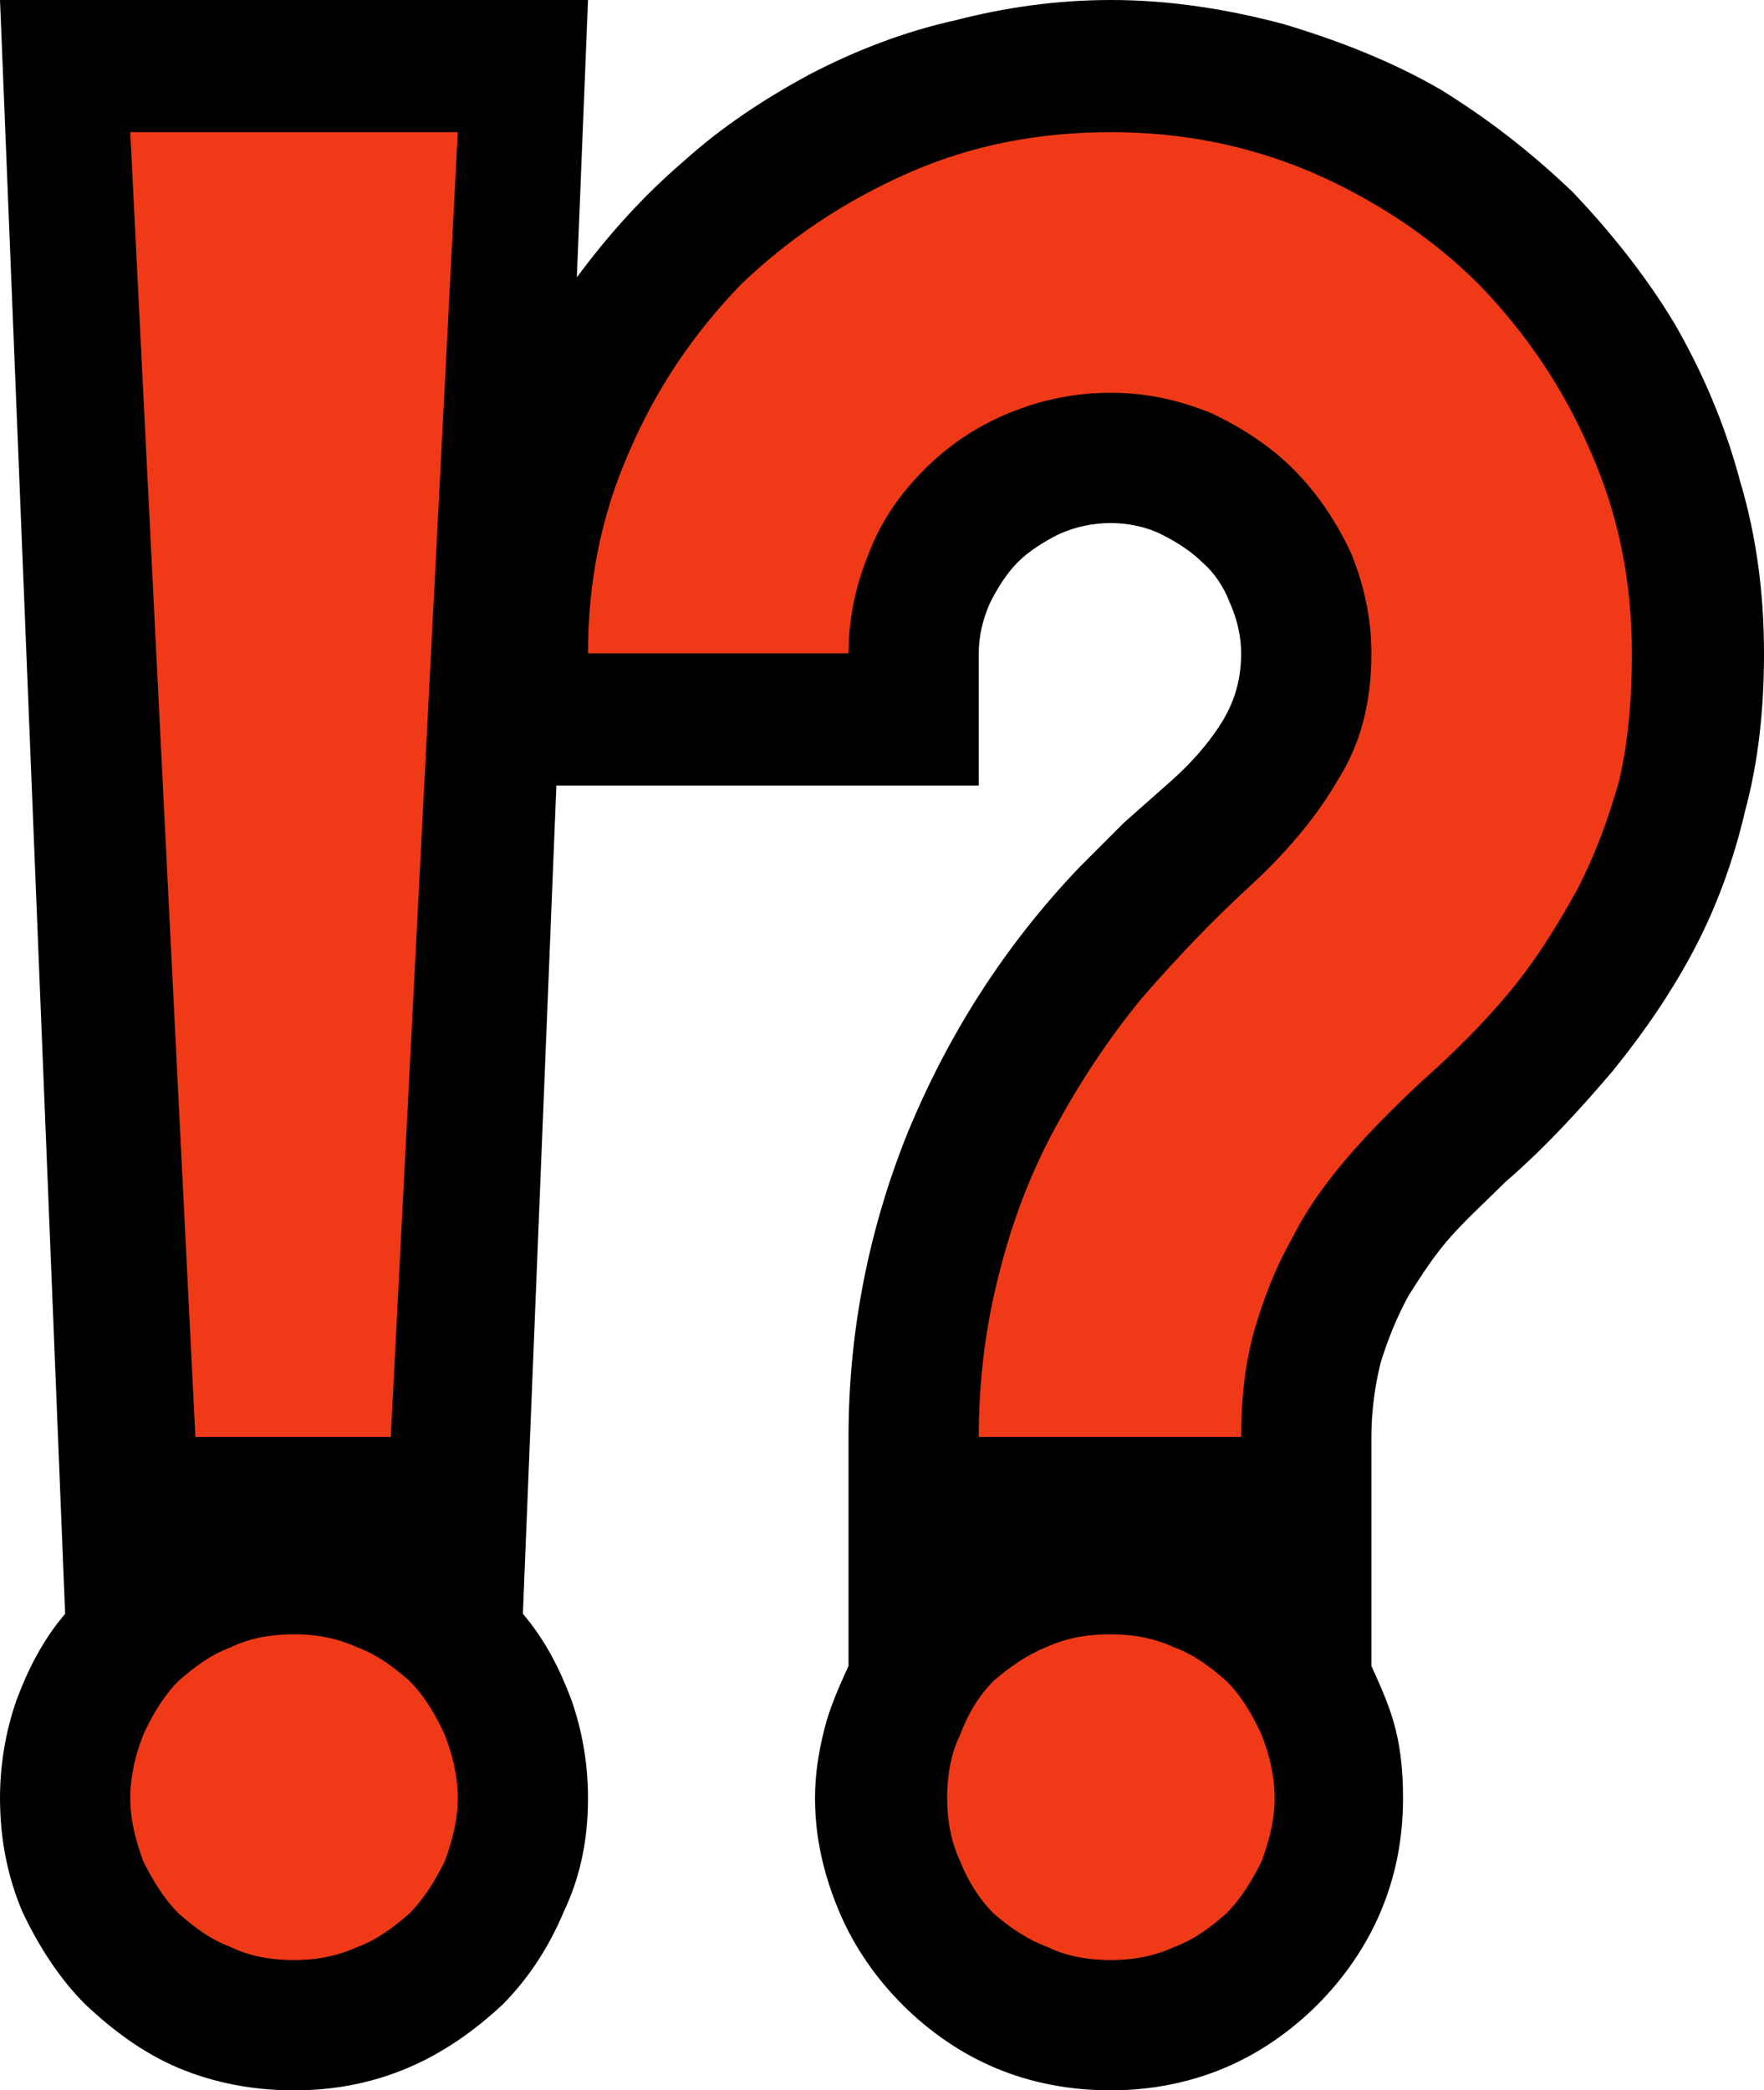 <?xml version="1.0" encoding="UTF-8" standalone="no"?>
<svg
   width="14.22"
   height="16.845"
   viewBox="0 0 14.22 16.845"
   version="1.1"
   xml:space="preserve"
   style="clip-rule:evenodd;fill-rule:evenodd;stroke-linejoin:round;stroke-miterlimit:2"
   id="svg20568"
   sodipodi:docname="emojis.svg"
   xmlns:inkscape="http://www.inkscape.org/namespaces/inkscape"
   xmlns:sodipodi="http://sodipodi.sourceforge.net/DTD/sodipodi-0.dtd"
   xmlns="http://www.w3.org/2000/svg"
   xmlns:svg="http://www.w3.org/2000/svg"><defs
     id="defs20572" /><sodipodi:namedview
     id="namedview20570"
     pagecolor="#505050"
     bordercolor="#eeeeee"
     borderopacity="1"
     inkscape:pageshadow="0"
     inkscape:pageopacity="0"
     inkscape:pagecheckerboard="0" /><g
     transform="matrix(0.24,0,0,0.24,-135.301,-975.561)"
     id="g20566"><g
       transform="matrix(62.5,0,0,62.5,555.942,4121.9)"
       id="g19134"><path
         d="m 0.722,-0.913 c 0.032,0 0.063,0.005 0.093,0.013 0.03,0.009 0.058,0.02 0.084,0.035 0.026,0.016 0.049,0.034 0.071,0.055 0.021,0.022 0.04,0.046 0.055,0.071 0.015,0.026 0.027,0.054 0.035,0.084 0.009,0.03 0.013,0.061 0.013,0.093 0,0.03 -0.003,0.058 -0.01,0.084 -0.006,0.026 -0.015,0.051 -0.027,0.074 -0.012,0.023 -0.027,0.045 -0.044,0.066 -0.017,0.02 -0.036,0.041 -0.058,0.06 -0.01,0.01 -0.02,0.019 -0.029,0.029 -0.009,0.01 -0.016,0.021 -0.023,0.032 -0.006,0.011 -0.011,0.023 -0.015,0.036 -0.003,0.012 -0.005,0.026 -0.005,0.04 v 0.123 c 0.005,0.011 0.01,0.022 0.013,0.034 0.003,0.012 0.004,0.024 0.004,0.037 0,0.022 -0.004,0.042 -0.012,0.061 C 0.859,0.133 0.847,0.15 0.833,0.164 0.819,0.178 0.802,0.19 0.783,0.198 0.764,0.206 0.743,0.21 0.722,0.21 0.7,0.21 0.679,0.206 0.66,0.198 0.641,0.19 0.624,0.178 0.61,0.164 0.596,0.15 0.584,0.133 0.576,0.114 0.568,0.095 0.563,0.075 0.563,0.053 0.563,0.04 0.565,0.028 0.568,0.016 0.571,0.004 0.576,-0.007 0.581,-0.018 v -0.123 c 0,-0.057 0.011,-0.112 0.032,-0.164 0.022,-0.053 0.052,-0.1 0.092,-0.142 0.008,-0.008 0.016,-0.016 0.024,-0.024 0.009,-0.008 0.017,-0.015 0.026,-0.023 0.01,-0.009 0.019,-0.019 0.026,-0.03 C 0.788,-0.535 0.792,-0.547 0.792,-0.562 0.792,-0.571 0.79,-0.58 0.786,-0.589 0.783,-0.597 0.778,-0.605 0.771,-0.611 0.765,-0.617 0.757,-0.622 0.749,-0.626 0.741,-0.63 0.731,-0.632 0.722,-0.632 c -0.01,0 -0.019,0.002 -0.028,0.006 -0.008,0.004 -0.016,0.009 -0.022,0.015 -0.006,0.006 -0.011,0.014 -0.015,0.022 -0.004,0.009 -0.006,0.018 -0.006,0.027 v 0.071 H 0.424 L 0.406,-0.046 C 0.418,-0.032 0.426,-0.016 0.432,0 0.438,0.017 0.441,0.035 0.441,0.053 0.441,0.075 0.437,0.095 0.428,0.114 0.42,0.133 0.409,0.15 0.395,0.164 0.38,0.178 0.363,0.19 0.344,0.198 0.325,0.206 0.305,0.21 0.283,0.21 0.261,0.21 0.24,0.206 0.221,0.198 0.202,0.19 0.186,0.178 0.171,0.164 0.157,0.15 0.146,0.133 0.137,0.114 0.129,0.095 0.125,0.075 0.125,0.053 0.125,0.035 0.128,0.017 0.134,0 0.14,-0.016 0.148,-0.032 0.16,-0.046 L 0.125,-0.913 H 0.441 L 0.435,-0.764 C 0.452,-0.787 0.471,-0.808 0.492,-0.826 0.513,-0.845 0.536,-0.86 0.56,-0.873 0.585,-0.886 0.611,-0.896 0.638,-0.902 0.665,-0.909 0.693,-0.913 0.722,-0.913 Z"
         style="fill-rule:nonzero"
         id="path19130" /><path
         d="m 0.722,-0.842 c 0.038,0 0.074,0.007 0.109,0.022 0.034,0.015 0.064,0.035 0.089,0.06 0.025,0.026 0.045,0.055 0.06,0.09 0.015,0.034 0.022,0.07 0.022,0.108 0,0.025 -0.002,0.048 -0.007,0.069 -0.006,0.021 -0.013,0.04 -0.023,0.059 -0.01,0.018 -0.021,0.036 -0.035,0.053 -0.014,0.017 -0.03,0.033 -0.048,0.049 -0.014,0.013 -0.028,0.027 -0.04,0.041 -0.012,0.014 -0.022,0.028 -0.03,0.044 -0.009,0.016 -0.015,0.032 -0.02,0.049 -0.005,0.018 -0.007,0.037 -0.007,0.057 H 0.651 c 0,-0.032 0.004,-0.061 0.011,-0.088 0.007,-0.028 0.017,-0.054 0.03,-0.078 C 0.705,-0.331 0.72,-0.354 0.738,-0.376 0.757,-0.398 0.777,-0.419 0.8,-0.44 0.818,-0.457 0.833,-0.475 0.844,-0.494 0.856,-0.513 0.862,-0.535 0.862,-0.562 0.862,-0.581 0.858,-0.599 0.851,-0.616 0.843,-0.633 0.833,-0.648 0.82,-0.661 0.808,-0.673 0.793,-0.683 0.776,-0.691 0.759,-0.698 0.741,-0.702 0.722,-0.702 c -0.02,0 -0.038,0.004 -0.055,0.011 -0.017,0.007 -0.032,0.017 -0.045,0.03 -0.013,0.013 -0.023,0.027 -0.03,0.045 -0.007,0.017 -0.011,0.035 -0.011,0.054 h -0.14 c 0,-0.038 0.007,-0.074 0.022,-0.108 0.015,-0.035 0.035,-0.064 0.06,-0.09 0.026,-0.025 0.056,-0.045 0.09,-0.06 0.034,-0.015 0.07,-0.022 0.109,-0.022 z M 0.335,-0.141 H 0.23 L 0.195,-0.842 H 0.371 Z M 0.81,0.053 C 0.81,0.065 0.807,0.076 0.803,0.087 0.798,0.097 0.792,0.107 0.784,0.115 0.776,0.122 0.767,0.129 0.756,0.133 0.745,0.138 0.734,0.14 0.722,0.14 0.71,0.14 0.698,0.138 0.688,0.133 0.677,0.129 0.667,0.122 0.659,0.115 0.651,0.107 0.645,0.097 0.641,0.087 0.636,0.076 0.634,0.065 0.634,0.053 c 0,-0.012 0.002,-0.024 0.007,-0.034 0.004,-0.011 0.01,-0.021 0.018,-0.029 0.008,-0.007 0.018,-0.014 0.028,-0.018 0.011,-0.005 0.022,-0.007 0.035,-0.007 0.012,0 0.023,0.002 0.034,0.007 0.011,0.004 0.02,0.011 0.028,0.018 0.008,0.008 0.014,0.018 0.019,0.029 0.004,0.01 0.007,0.022 0.007,0.034 z m -0.439,0 C 0.371,0.065 0.368,0.076 0.364,0.087 0.359,0.097 0.353,0.107 0.345,0.115 0.337,0.122 0.328,0.129 0.317,0.133 0.306,0.138 0.295,0.14 0.283,0.14 0.271,0.14 0.259,0.138 0.249,0.133 0.238,0.129 0.229,0.122 0.221,0.115 0.213,0.107 0.207,0.097 0.202,0.087 0.198,0.076 0.195,0.065 0.195,0.053 0.195,0.041 0.198,0.029 0.202,0.019 0.207,0.008 0.213,-0.002 0.221,-0.01 c 0.008,-0.007 0.017,-0.014 0.028,-0.018 0.01,-0.005 0.022,-0.007 0.034,-0.007 0.012,0 0.023,0.002 0.034,0.007 0.011,0.004 0.02,0.011 0.028,0.018 0.008,0.008 0.014,0.018 0.019,0.029 0.004,0.01 0.007,0.022 0.007,0.034 z"
         style="fill:#f03a17;fill-rule:nonzero"
         id="path19132" /></g></g></svg>
